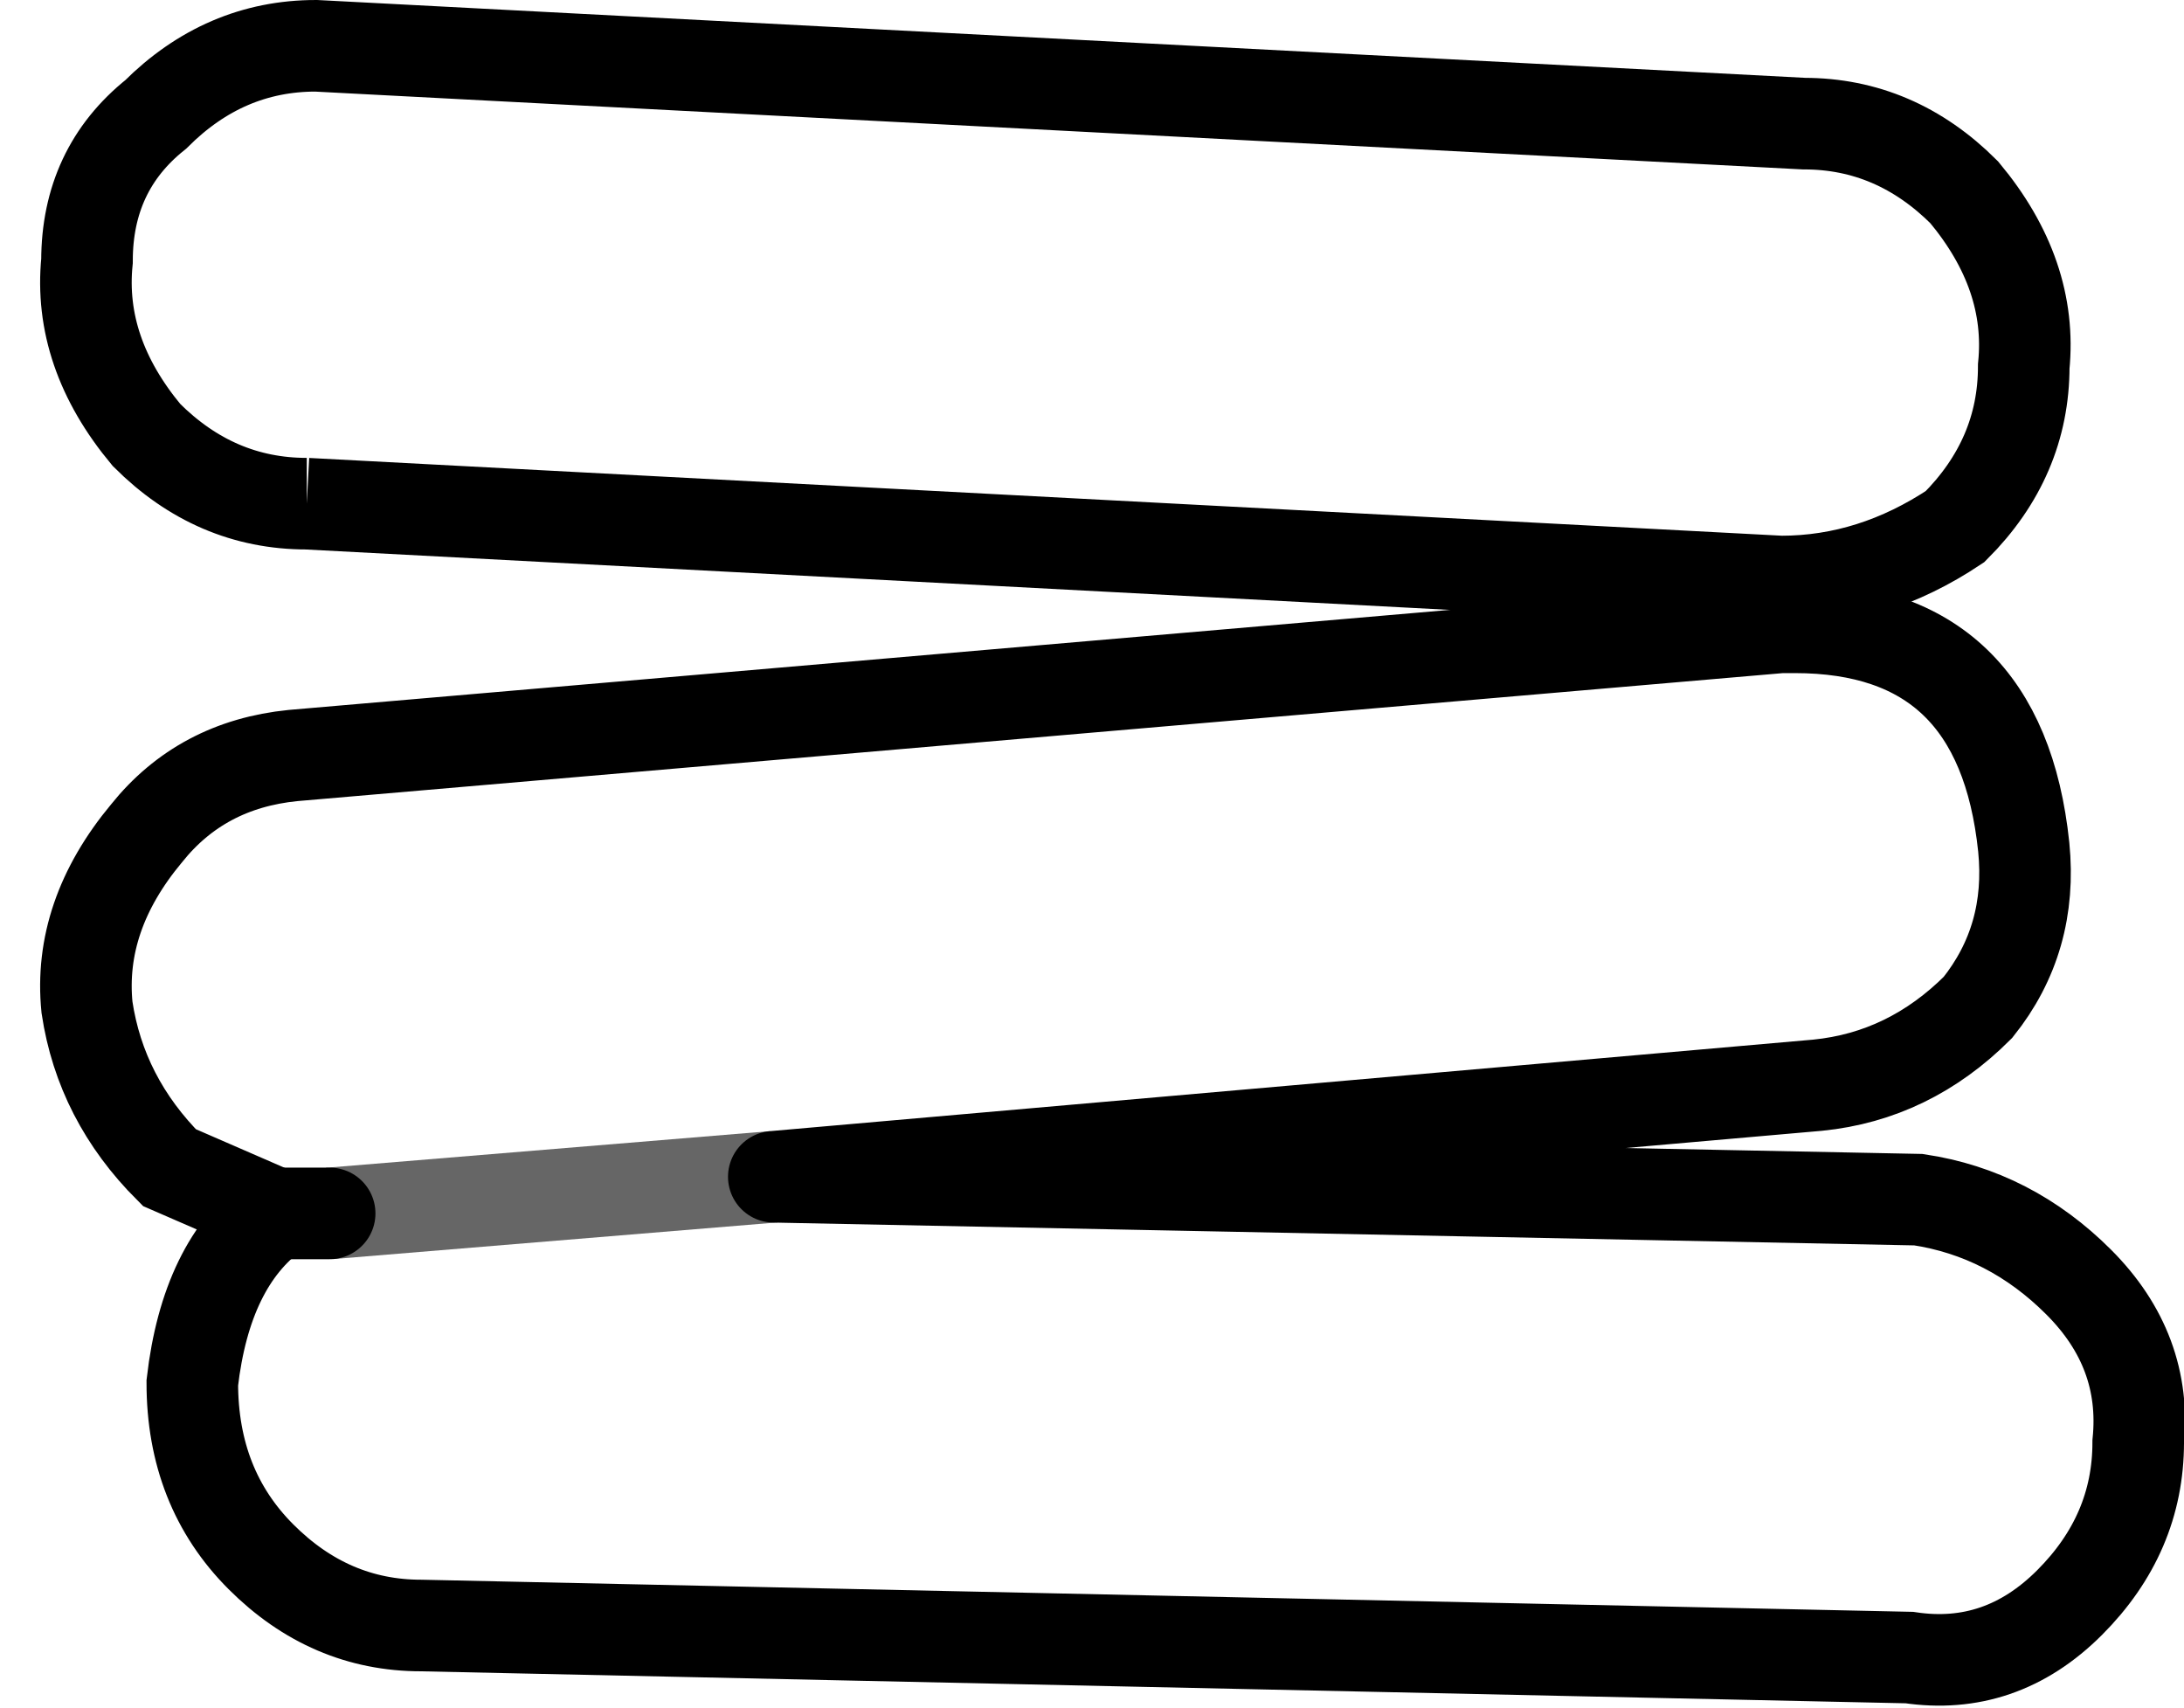 <?xml version="1.0" encoding="UTF-8" standalone="no"?>
<svg xmlns:xlink="http://www.w3.org/1999/xlink" height="18.65px" width="23.85px" xmlns="http://www.w3.org/2000/svg">
  <g transform="matrix(1.0, 0.0, 0.0, 1.0, 12.15, 9.3)">
    <path d="M-8.8 -3.8 Q-9.8 -3.8 -10.55 -4.55 -11.3 -5.45 -11.2 -6.45 -11.2 -7.45 -10.45 -8.05 -9.7 -8.8 -8.7 -8.8 L7.55 -7.95 Q8.55 -7.95 9.3 -7.2 10.05 -6.3 9.95 -5.3 9.95 -4.3 9.2 -3.55 8.3 -2.95 7.3 -2.95 L-8.8 -3.8 M-9.15 3.95 L-10.3 3.45 Q-11.05 2.7 -11.2 1.7 -11.3 0.7 -10.55 -0.2 -9.95 -0.95 -8.95 -1.05 L7.3 -2.45 7.45 -2.45 Q9.7 -2.45 9.95 -0.05 10.05 0.95 9.45 1.7 8.7 2.45 7.7 2.55 L-3.7 3.55 -8.55 3.95 -3.7 3.55 8.8 3.8 Q9.8 3.95 10.55 4.7 11.3 5.45 11.2 6.45 11.2 7.45 10.45 8.2 9.7 8.95 8.7 8.8 L-7.55 8.45 Q-8.55 8.45 -9.3 7.7 -10.05 6.95 -10.05 5.8 -9.9 4.5 -9.15 3.95 L-8.55 3.95 -9.15 3.95" fill="#ffffff" fill-opacity="0.0" fill-rule="evenodd" stroke="none"/>
    <path d="M-8.8 -3.8 L7.3 -2.95 Q8.3 -2.95 9.2 -3.55 9.95 -4.3 9.95 -5.3 10.05 -6.3 9.3 -7.2 8.55 -7.95 7.55 -7.95 L-8.7 -8.8 Q-9.7 -8.8 -10.45 -8.05 -11.2 -7.45 -11.2 -6.45 -11.3 -5.45 -10.55 -4.55 -9.8 -3.8 -8.8 -3.8" fill="none" stroke="#000000" stroke-linecap="butt" stroke-linejoin="miter-clip" stroke-miterlimit="10.0" stroke-width="1.0"/>
    <path d="M-3.7 3.55 L7.7 2.55 Q8.7 2.45 9.45 1.7 10.05 0.95 9.95 -0.05 9.7 -2.45 7.45 -2.45 L7.3 -2.45 -8.95 -1.05 Q-9.95 -0.95 -10.55 -0.2 -11.3 0.7 -11.2 1.7 -11.05 2.7 -10.3 3.45 L-9.15 3.95 Q-9.9 4.5 -10.05 5.8 -10.05 6.95 -9.3 7.7 -8.55 8.45 -7.55 8.45 L8.7 8.8 Q9.7 8.95 10.45 8.2 11.2 7.45 11.2 6.45 11.3 5.45 10.55 4.7 9.8 3.95 8.8 3.8 L-3.7 3.55" fill="none" stroke="#000000" stroke-linecap="round" stroke-linejoin="miter-clip" stroke-miterlimit="10.0" stroke-width="1.0"/>
    <path d="M-9.15 3.95 L-8.55 3.95" fill="none" stroke="#000000" stroke-linecap="round" stroke-linejoin="miter-clip" stroke-miterlimit="10.0" stroke-width="1.0"/>
    <path d="M-8.55 3.95 L-3.7 3.55" fill="none" stroke="#000000" stroke-linecap="butt" stroke-linejoin="miter-clip" stroke-miterlimit="10.0" stroke-opacity="0.6" stroke-width="1.0"/>
  </g>
</svg>
